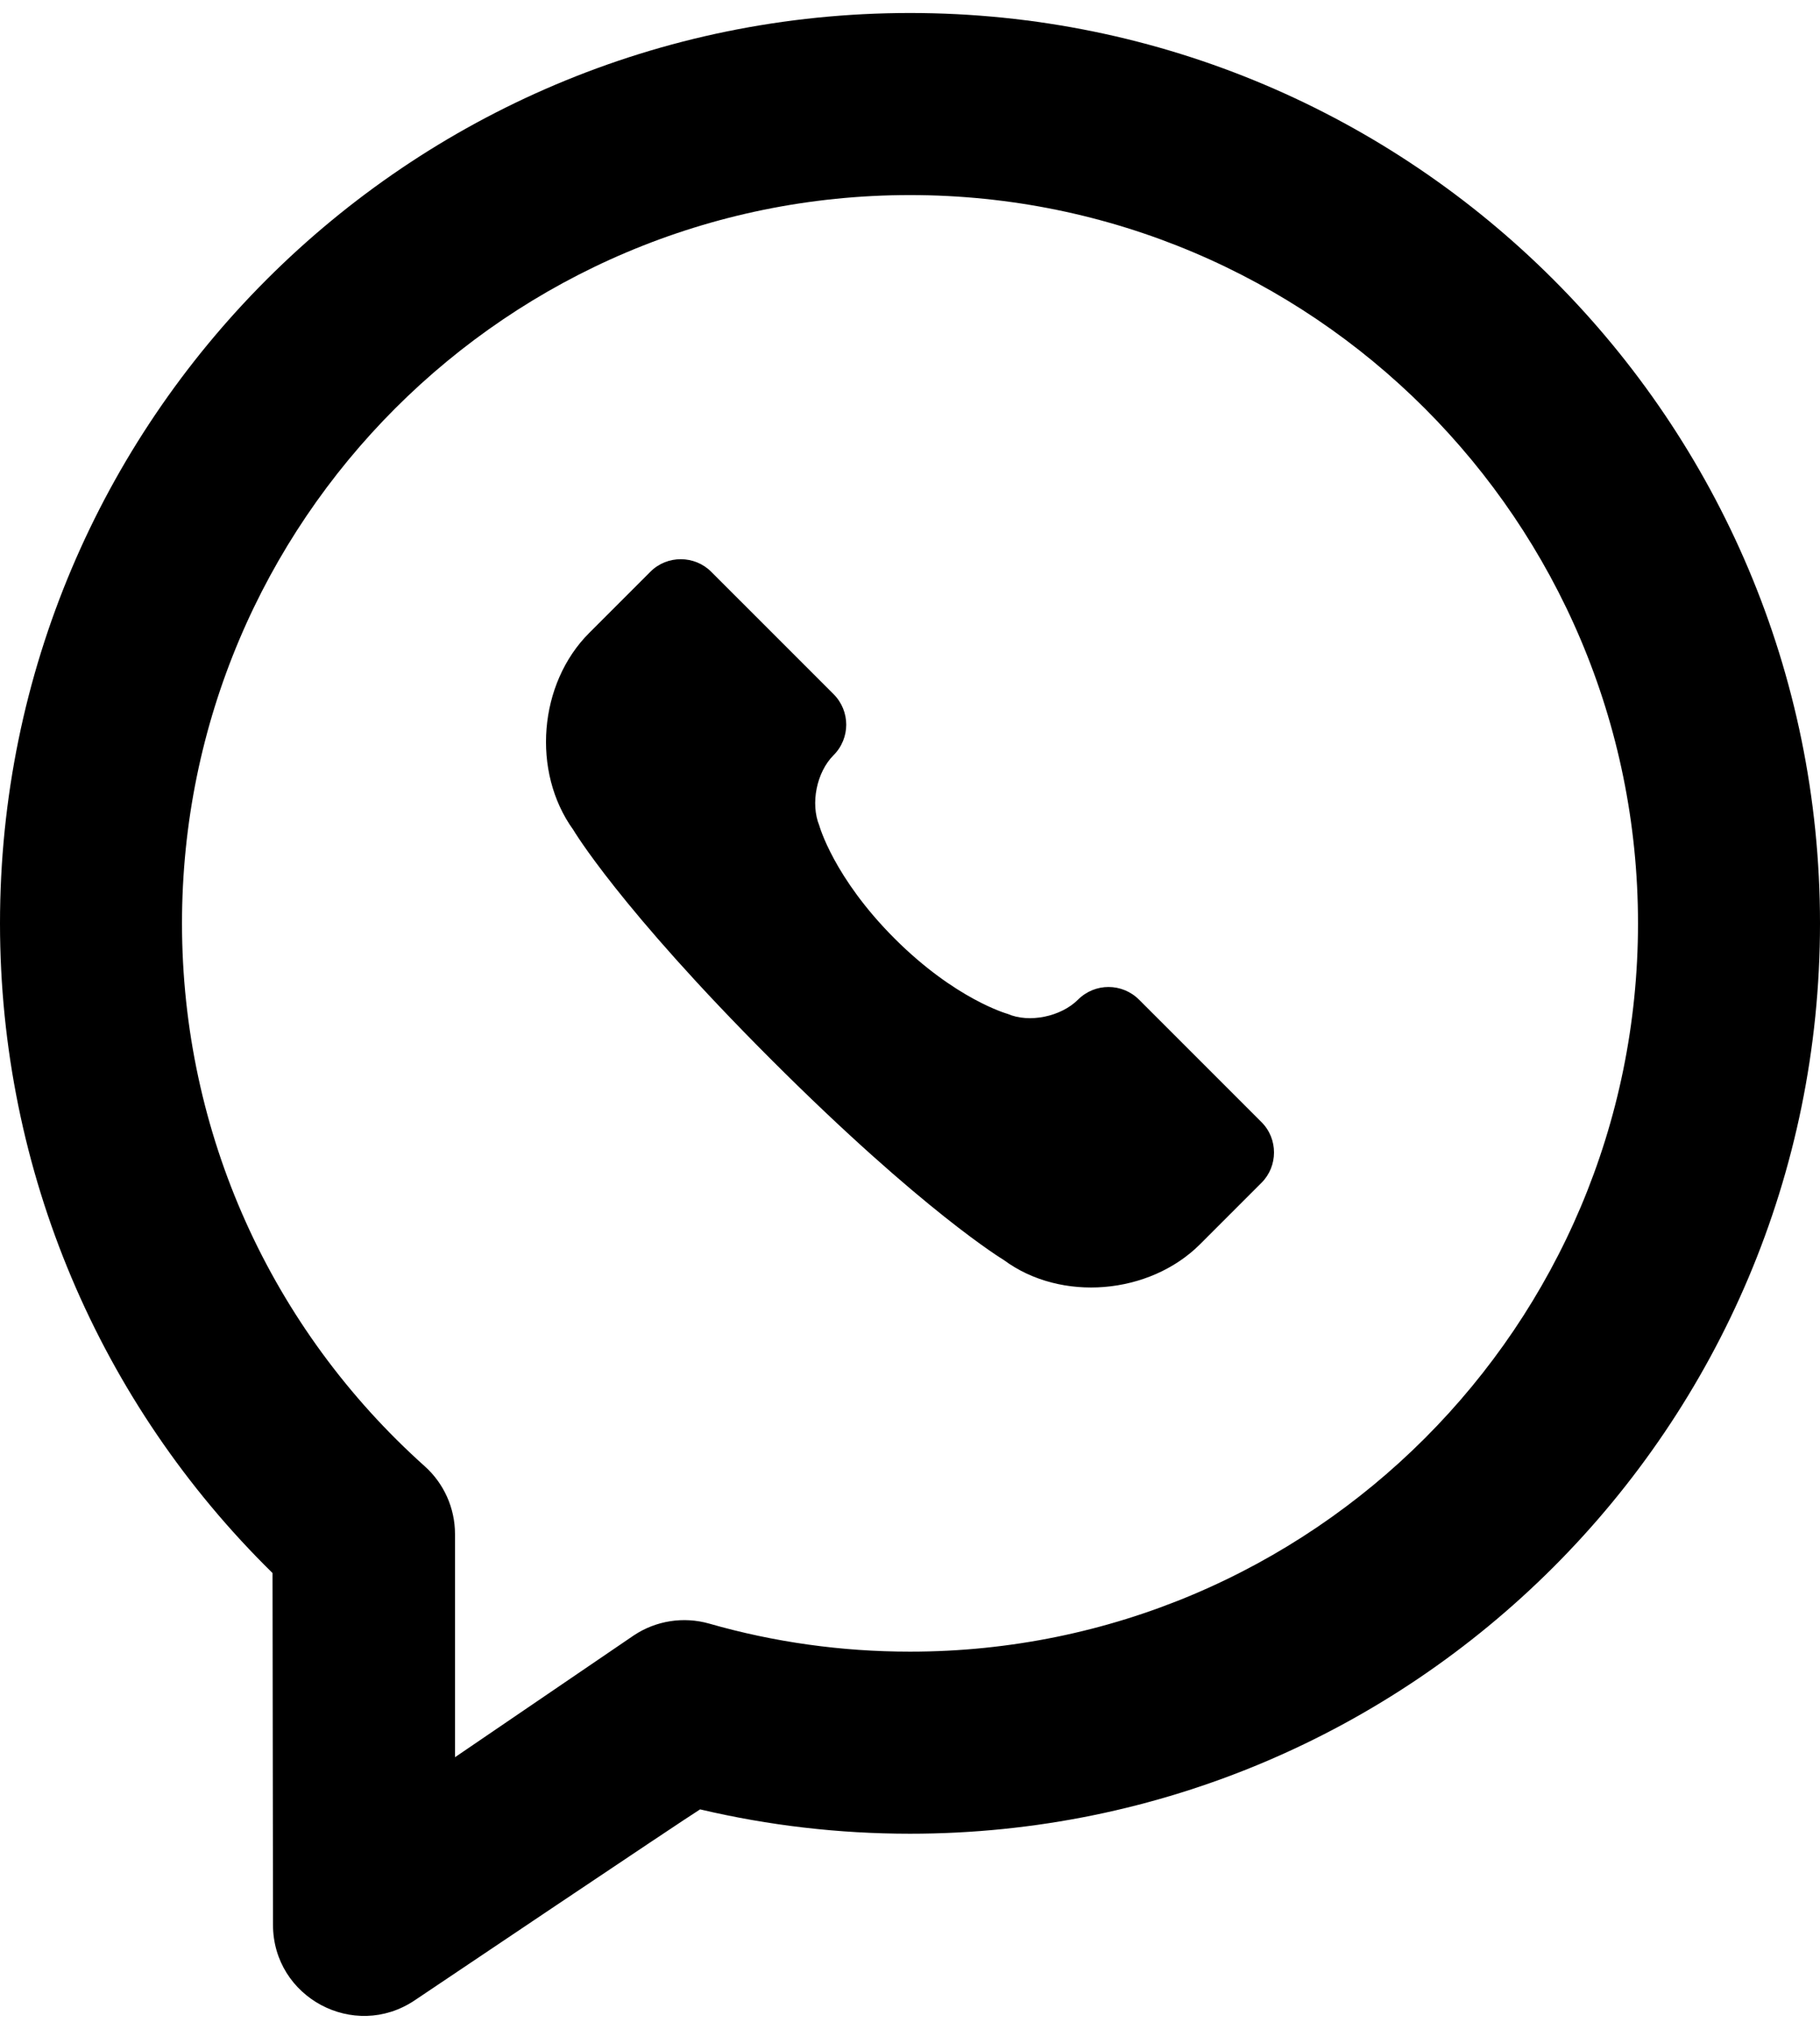 <svg viewBox="0 0 70 78" xmlns="http://www.w3.org/2000/svg">
<path fill-rule="evenodd" clip-rule="evenodd" d="M10.5 74C10.5 76.795 13.616 78.463 15.941 76.912C15.941 76.912 26.318 69.938 26.927 69.564C29.552 70.183 32.256 70.5 35 70.5C54.33 70.5 70 54.83 70 35.5C70 16.17 54.33 0.5 35 0.5C15.67 0.5 0 16.17 0 35.5C0 45.035 3.838 53.958 10.482 60.478C10.482 61.587 10.5 74 10.5 74ZM7 35.5C7 20.036 19.536 7.5 35 7.5C50.464 7.5 63 20.036 63 35.5C63 50.964 50.464 63.5 35 63.5C32.358 63.5 29.768 63.135 27.281 62.423C26.293 62.141 25.231 62.306 24.376 62.876L17.5 67.559V58.979C17.5 57.983 17.076 57.035 16.334 56.371C10.433 51.089 7 43.575 7 35.5ZM22.659 24.337L25.02 21.977C25.663 21.334 26.719 21.348 27.35 21.978L32.058 26.685C32.712 27.339 32.709 28.387 32.059 29.036C31.406 29.69 31.165 30.895 31.511 31.739C31.511 31.739 32.058 33.734 34.406 36.082C36.755 38.43 38.754 38.98 38.754 38.98C39.59 39.345 40.811 39.083 41.46 38.435C42.114 37.781 43.162 37.786 43.812 38.436L48.52 43.143C49.164 43.787 49.156 44.838 48.521 45.472L46.16 47.833C44.214 49.779 40.805 50.073 38.605 48.441C38.605 48.441 35.516 46.589 29.66 40.735C23.804 34.88 22.047 31.901 22.047 31.901C20.438 29.67 20.716 26.28 22.659 24.337Z" stroke="none"/>
</svg>
